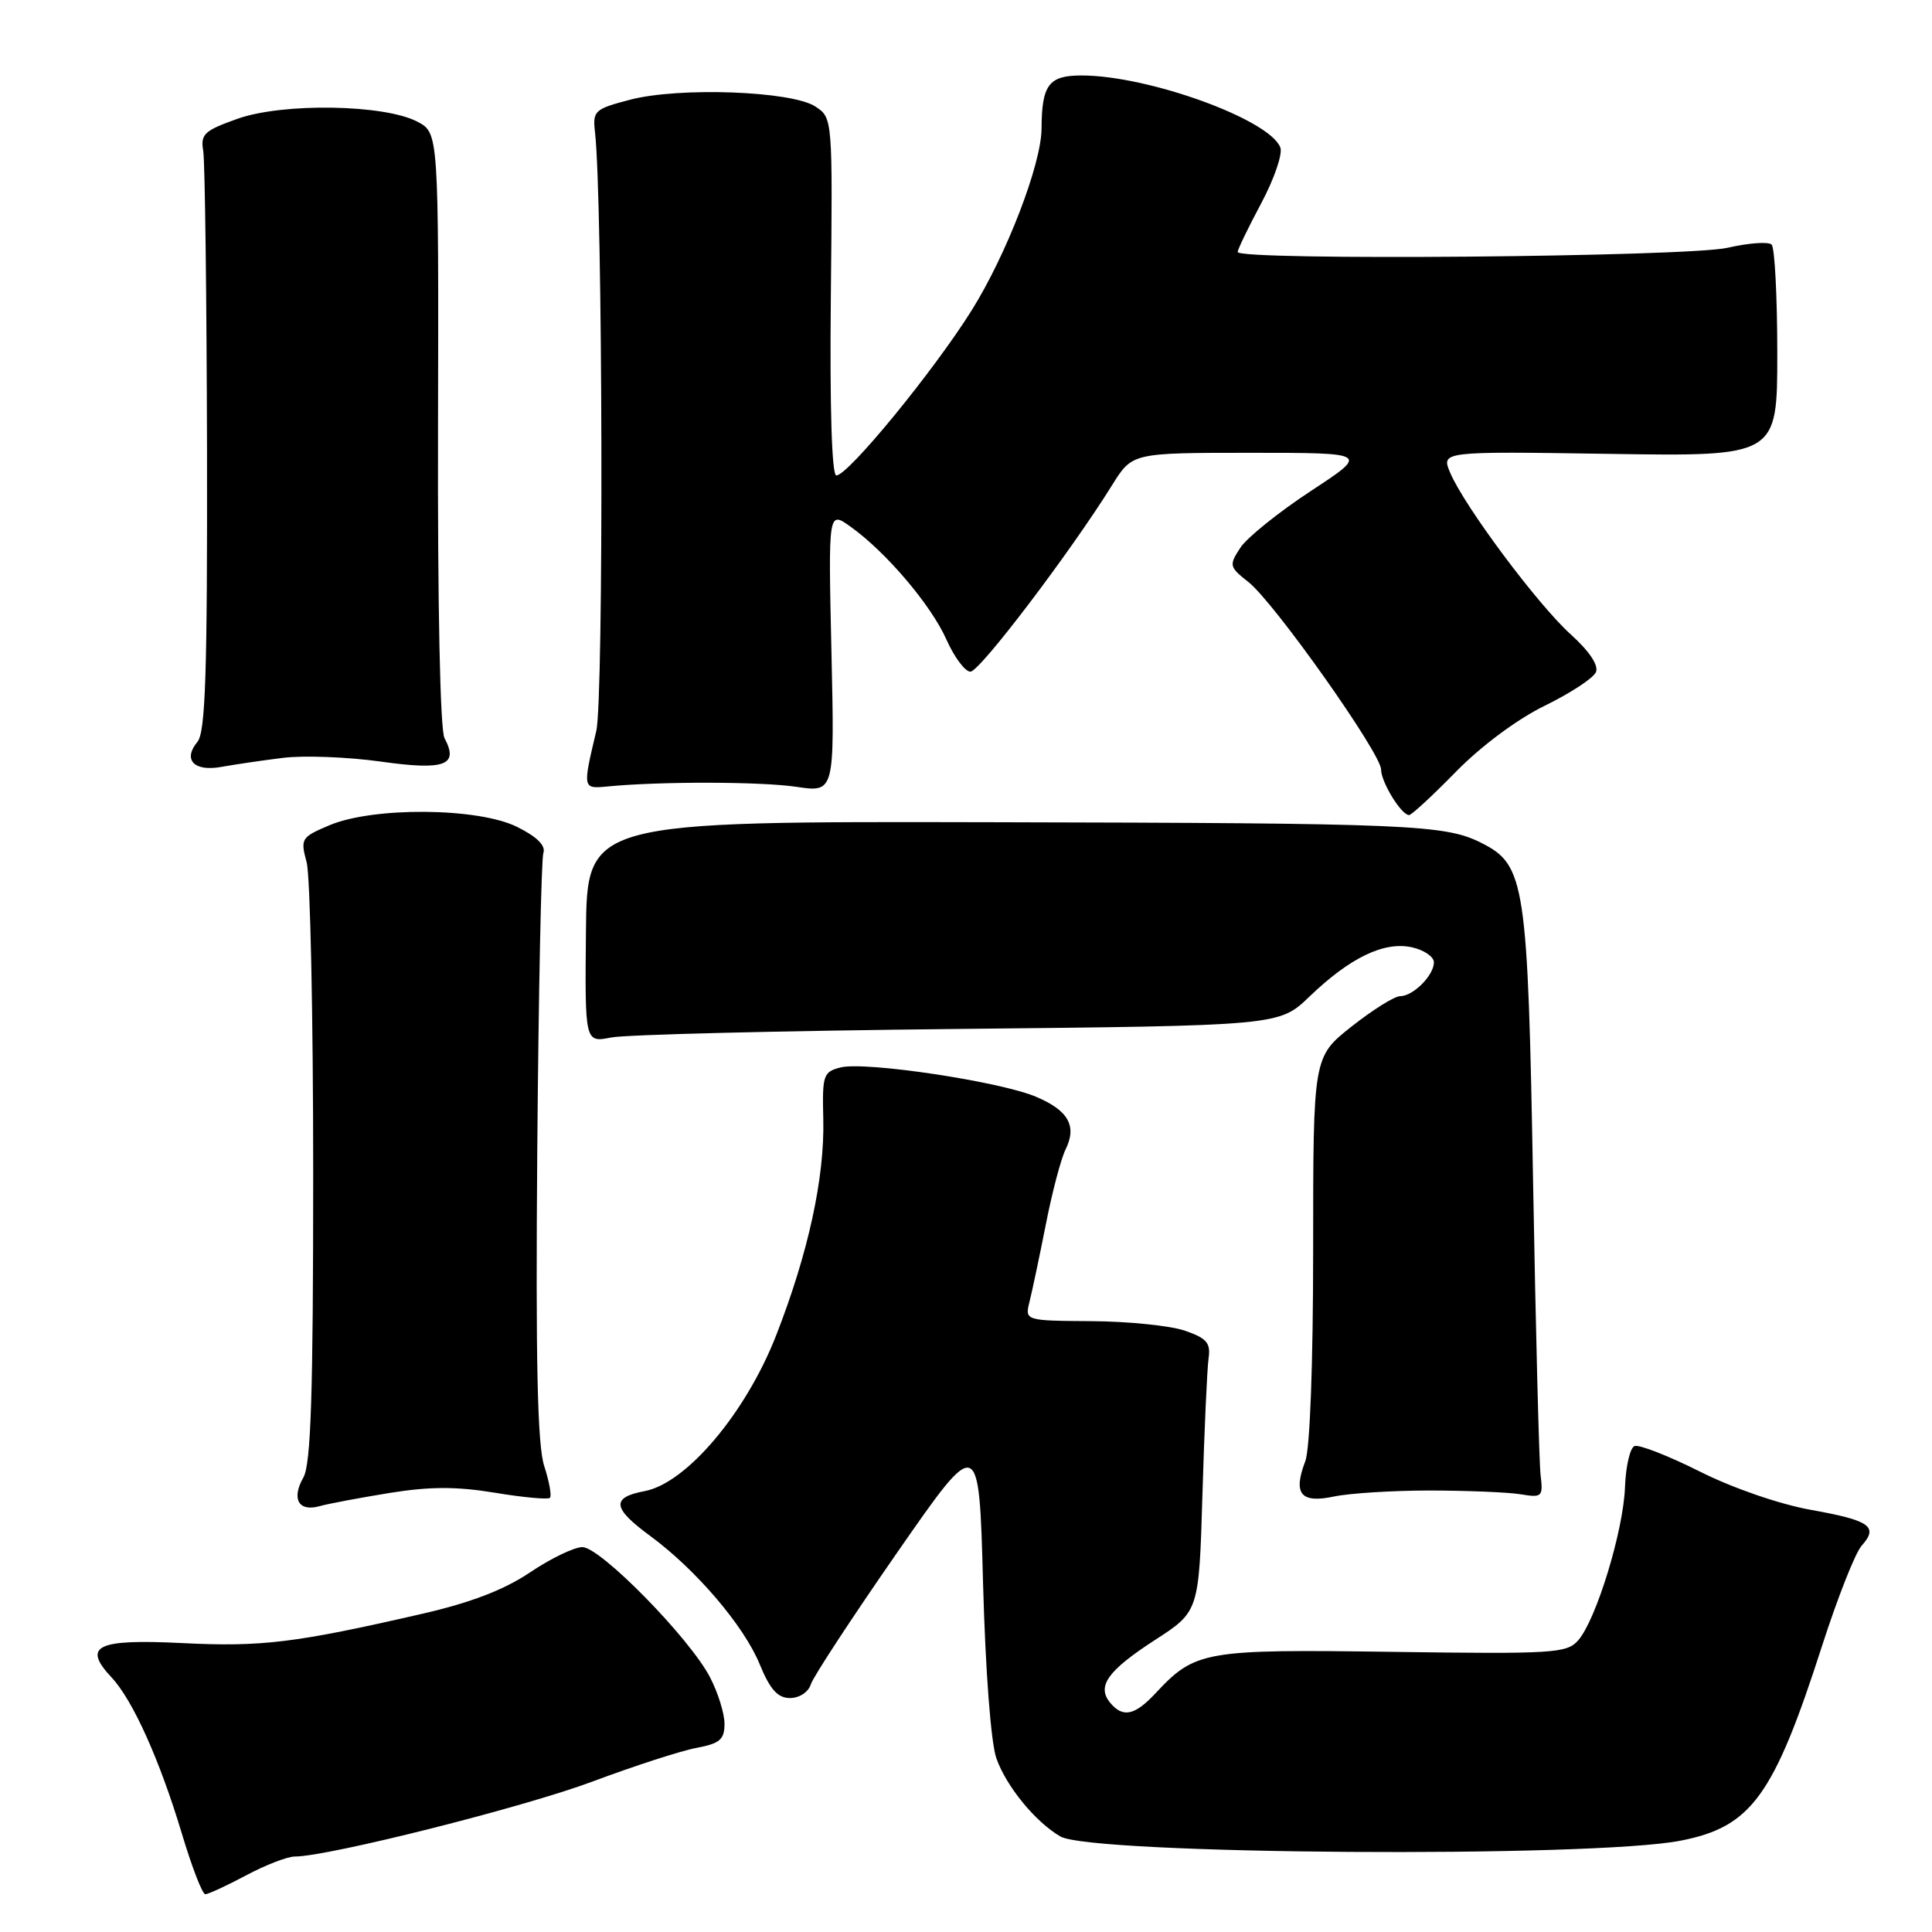 <?xml version="1.0" encoding="UTF-8" standalone="no"?>
<!DOCTYPE svg PUBLIC "-//W3C//DTD SVG 1.1//EN" "http://www.w3.org/Graphics/SVG/1.1/DTD/svg11.dtd" >
<svg xmlns="http://www.w3.org/2000/svg" xmlns:xlink="http://www.w3.org/1999/xlink" version="1.1" viewBox="0 0 256 256">
 <g >
 <path fill="currentColor"
d=" M 32.60 248.50 C 35.18 247.12 38.09 246.00 39.06 246.00 C 43.48 246.00 69.48 239.45 78.52 236.06 C 84.03 234.00 90.22 231.99 92.27 231.61 C 95.39 231.02 96.00 230.50 96.00 228.41 C 96.00 227.04 95.13 224.25 94.06 222.21 C 91.34 217.01 79.55 205.00 77.17 205.00 C 76.09 205.00 72.96 206.51 70.23 208.35 C 66.78 210.67 62.38 212.36 55.88 213.85 C 39.11 217.70 34.69 218.24 24.18 217.72 C 12.77 217.15 10.86 218.09 14.81 222.30 C 17.60 225.28 21.18 233.25 24.09 242.94 C 25.42 247.37 26.81 250.99 27.20 250.99 C 27.58 251.00 30.01 249.88 32.60 248.50 Z  M 222.69 243.90 C 232.08 242.06 235.02 238.02 241.46 218.00 C 243.50 211.68 245.84 205.74 246.68 204.81 C 248.95 202.28 247.79 201.46 239.93 200.06 C 235.77 199.31 229.60 197.18 225.22 194.98 C 221.07 192.90 217.18 191.38 216.58 191.61 C 215.99 191.85 215.42 194.30 215.32 197.06 C 215.11 202.84 211.51 214.62 209.12 217.35 C 207.62 219.07 205.87 219.18 184.50 218.88 C 159.47 218.53 158.38 218.73 153.08 224.40 C 150.35 227.32 148.78 227.64 147.11 225.63 C 145.29 223.44 146.76 221.38 153.02 217.32 C 158.87 213.54 158.87 213.54 159.33 198.02 C 159.58 189.48 159.95 181.38 160.14 180.02 C 160.44 177.95 159.92 177.33 157.00 176.32 C 155.07 175.66 149.51 175.09 144.64 175.06 C 135.78 175.00 135.78 175.00 136.43 172.43 C 136.78 171.02 137.76 166.40 138.59 162.18 C 139.42 157.96 140.59 153.52 141.19 152.32 C 142.73 149.20 141.58 147.14 137.26 145.32 C 132.48 143.30 114.64 140.62 111.39 141.44 C 109.09 142.02 108.94 142.45 109.09 148.28 C 109.28 156.06 107.09 166.09 102.83 176.98 C 98.81 187.25 90.95 196.54 85.42 197.58 C 80.96 198.42 81.13 199.83 86.13 203.50 C 92.19 207.95 98.55 215.39 100.65 220.49 C 102.04 223.88 103.04 224.99 104.68 225.00 C 105.92 225.00 107.12 224.21 107.44 223.18 C 107.76 222.17 112.91 214.32 118.88 205.72 C 129.73 190.10 129.73 190.10 130.26 209.80 C 130.58 221.50 131.30 230.92 132.03 233.00 C 133.35 236.72 137.19 241.41 140.50 243.34 C 144.65 245.75 210.86 246.20 222.69 243.90 Z  M 51.65 197.82 C 56.99 196.96 60.53 196.96 65.61 197.80 C 69.35 198.42 72.61 198.72 72.87 198.47 C 73.12 198.22 72.78 196.32 72.11 194.25 C 71.21 191.50 70.97 180.36 71.19 152.50 C 71.36 131.60 71.72 113.83 72.00 113.02 C 72.33 112.04 71.15 110.87 68.50 109.56 C 63.33 107.00 49.44 106.89 43.63 109.36 C 39.91 110.93 39.79 111.14 40.63 114.25 C 41.11 116.04 41.50 134.60 41.50 155.50 C 41.50 184.79 41.20 194.02 40.20 195.77 C 38.58 198.62 39.57 200.36 42.36 199.57 C 43.54 199.24 47.72 198.46 51.65 197.82 Z  M 189.50 197.50 C 194.45 197.51 199.85 197.73 201.50 198.00 C 204.33 198.47 204.48 198.33 204.14 195.50 C 203.94 193.85 203.49 176.30 203.14 156.50 C 202.44 116.98 202.08 114.61 196.33 111.71 C 191.49 109.26 186.99 109.07 131.64 108.95 C 77.78 108.83 77.78 108.83 77.64 123.50 C 77.50 138.16 77.50 138.16 81.00 137.47 C 82.92 137.09 103.62 136.58 127.00 136.34 C 169.50 135.91 169.50 135.91 173.50 132.06 C 178.88 126.89 183.40 124.71 187.07 125.52 C 188.68 125.87 190.00 126.77 190.00 127.51 C 190.00 129.24 187.25 132.00 185.52 132.00 C 184.78 132.00 181.89 133.81 179.09 136.02 C 174.00 140.05 174.00 140.05 174.00 165.46 C 174.00 180.64 173.58 191.97 172.96 193.61 C 171.31 197.94 172.34 199.23 176.74 198.30 C 178.81 197.86 184.55 197.50 189.50 197.50 Z  M 192.93 102.25 C 196.27 98.84 201.06 95.28 204.71 93.50 C 208.09 91.85 211.14 89.85 211.47 89.06 C 211.85 88.16 210.60 86.29 208.13 84.06 C 203.76 80.12 194.05 67.10 192.16 62.65 C 190.95 59.80 190.95 59.80 213.23 60.14 C 235.50 60.48 235.50 60.48 235.50 46.82 C 235.50 39.31 235.16 32.82 234.75 32.41 C 234.33 32.00 231.71 32.19 228.92 32.83 C 223.64 34.05 164.00 34.56 164.00 33.39 C 164.00 33.05 165.40 30.15 167.12 26.93 C 168.84 23.71 169.98 20.38 169.65 19.54 C 168.22 15.82 152.16 10.00 143.30 10.00 C 138.97 10.00 138.04 11.23 138.01 17.04 C 137.99 21.74 133.38 33.73 128.74 41.14 C 123.72 49.16 112.38 63.00 110.82 63.00 C 110.22 63.00 109.94 54.11 110.09 39.32 C 110.33 15.65 110.33 15.63 108.05 14.12 C 104.95 12.06 90.01 11.51 83.50 13.21 C 78.77 14.45 78.52 14.68 78.84 17.51 C 79.87 26.41 80.01 92.66 79.01 96.86 C 77.19 104.54 77.19 104.53 80.50 104.21 C 87.53 103.53 100.87 103.56 105.54 104.26 C 110.59 105.01 110.59 105.01 110.17 86.35 C 109.75 67.68 109.75 67.68 112.69 69.78 C 117.39 73.13 123.36 80.15 125.41 84.75 C 126.45 87.09 127.88 89.00 128.59 89.00 C 129.81 89.00 141.79 73.23 147.38 64.25 C 150.03 60.00 150.03 60.00 165.72 60.00 C 181.41 60.00 181.41 60.00 173.68 65.07 C 169.43 67.86 165.23 71.24 164.35 72.58 C 162.83 74.91 162.88 75.12 165.42 77.12 C 168.81 79.78 183.00 99.84 183.00 101.96 C 183.00 103.63 185.68 108.00 186.71 108.00 C 187.04 108.00 189.84 105.41 192.93 102.25 Z  M 37.50 100.42 C 40.25 100.08 46.07 100.30 50.43 100.91 C 58.95 102.11 60.83 101.42 58.90 97.81 C 58.32 96.74 57.98 80.22 58.04 56.82 C 58.13 17.63 58.13 17.63 55.32 16.13 C 50.96 13.83 37.54 13.60 31.50 15.73 C 27.06 17.30 26.55 17.78 26.93 20.00 C 27.16 21.38 27.38 39.19 27.43 59.60 C 27.48 89.17 27.23 97.02 26.16 98.30 C 24.18 100.69 25.73 102.29 29.37 101.61 C 31.09 101.30 34.75 100.76 37.50 100.42 Z "/>
</g>
</svg>